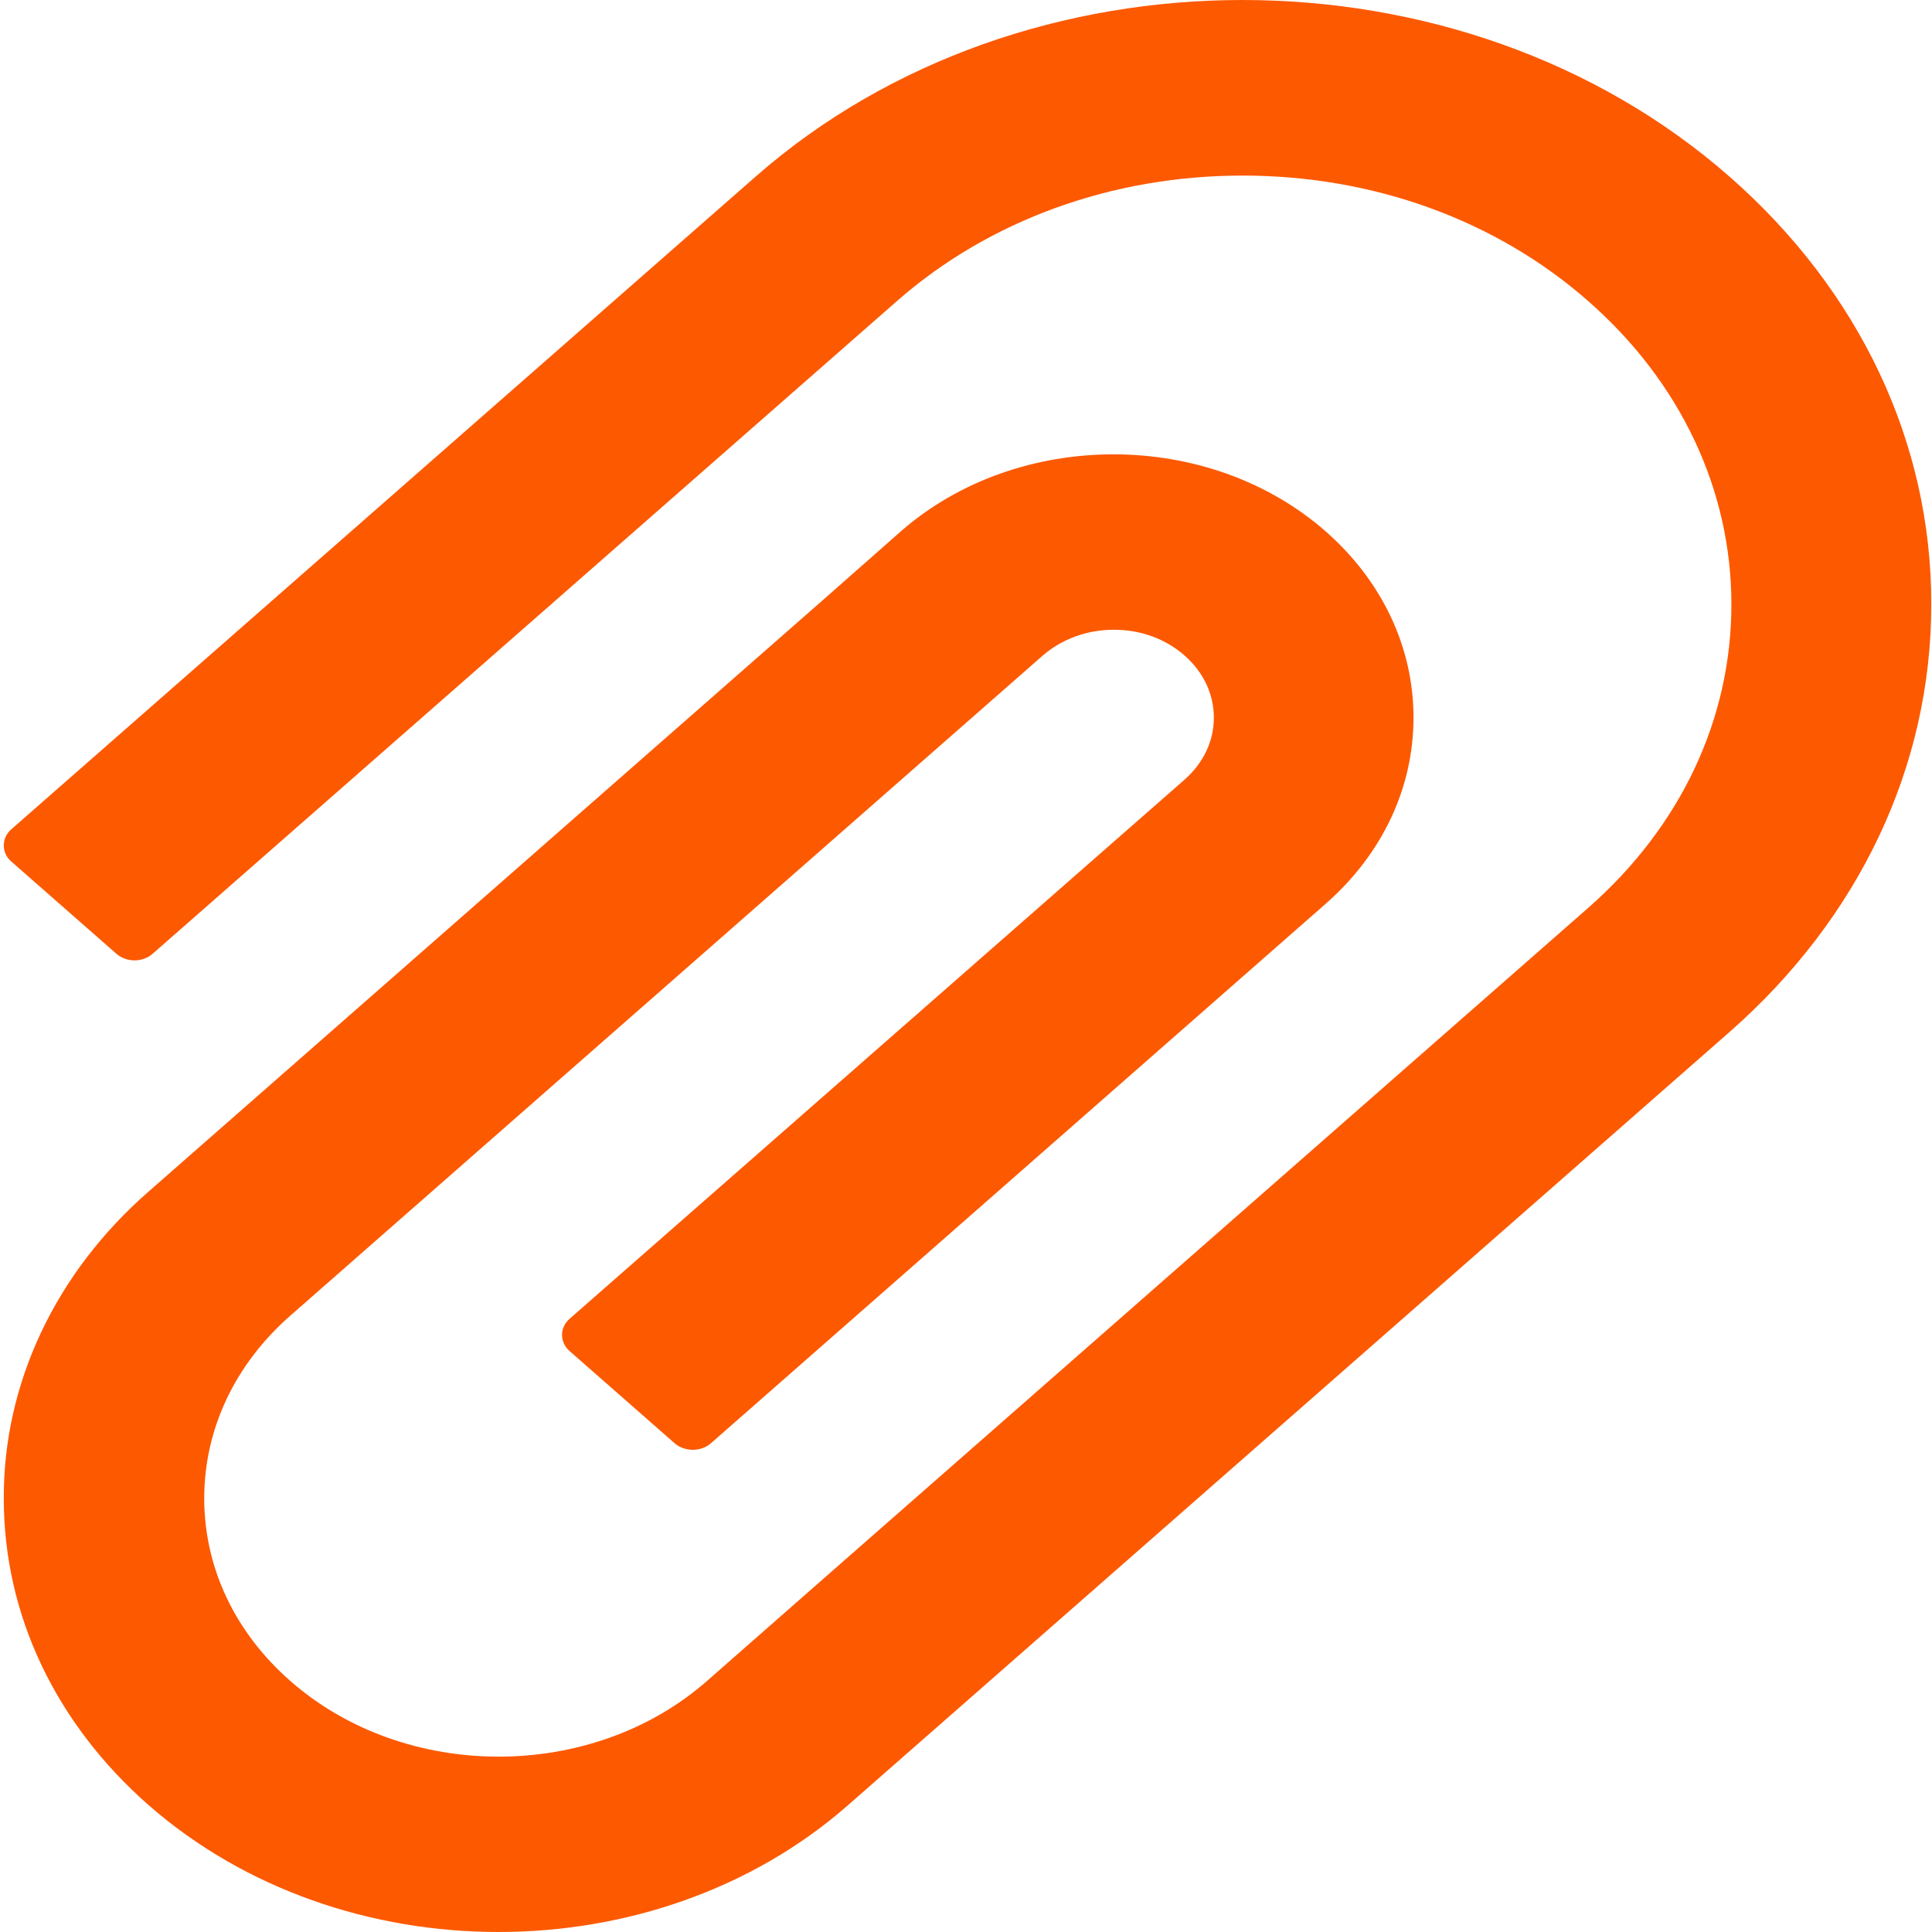 <svg width="24" height="24" viewBox="0 0 24 24" fill="none" xmlns="http://www.w3.org/2000/svg">
<path id="Vector" d="M21.487 2.196C18.151 -0.732 12.717 -0.732 9.384 2.196L0.139 10.303C0.079 10.356 0.047 10.428 0.047 10.502C0.047 10.577 0.079 10.649 0.139 10.701L1.446 11.848C1.506 11.901 1.587 11.93 1.671 11.93C1.755 11.93 1.836 11.901 1.896 11.848L11.141 3.741C12.288 2.734 13.815 2.181 15.437 2.181C17.06 2.181 18.586 2.734 19.73 3.741C20.878 4.748 21.508 6.088 21.508 7.509C21.508 8.933 20.878 10.269 19.73 11.277L10.308 19.542L8.782 20.882C7.354 22.135 5.034 22.135 3.607 20.882C2.916 20.276 2.537 19.471 2.537 18.613C2.537 17.755 2.916 16.95 3.607 16.343L12.954 8.143C13.192 7.938 13.503 7.823 13.836 7.823H13.84C14.173 7.823 14.481 7.938 14.715 8.143C14.952 8.351 15.079 8.625 15.079 8.917C15.079 9.206 14.948 9.48 14.715 9.685L7.074 16.384C7.014 16.437 6.982 16.508 6.982 16.583C6.982 16.657 7.014 16.729 7.074 16.782L8.381 17.929C8.441 17.981 8.522 18.01 8.606 18.01C8.691 18.01 8.772 17.981 8.831 17.929L16.468 11.227C17.173 10.608 17.559 9.787 17.559 8.914C17.559 8.04 17.169 7.217 16.468 6.601C15.012 5.323 12.646 5.327 11.19 6.601L10.284 7.4L1.846 14.802C1.274 15.301 0.82 15.896 0.511 16.55C0.202 17.205 0.044 17.907 0.047 18.616C0.047 20.055 0.688 21.407 1.846 22.424C3.047 23.475 4.62 24 6.192 24C7.765 24 9.338 23.475 10.535 22.424L21.487 12.818C23.099 11.401 23.991 9.514 23.991 7.509C23.995 5.501 23.102 3.614 21.487 2.196Z" fill="#FD5901"/>
</svg>

